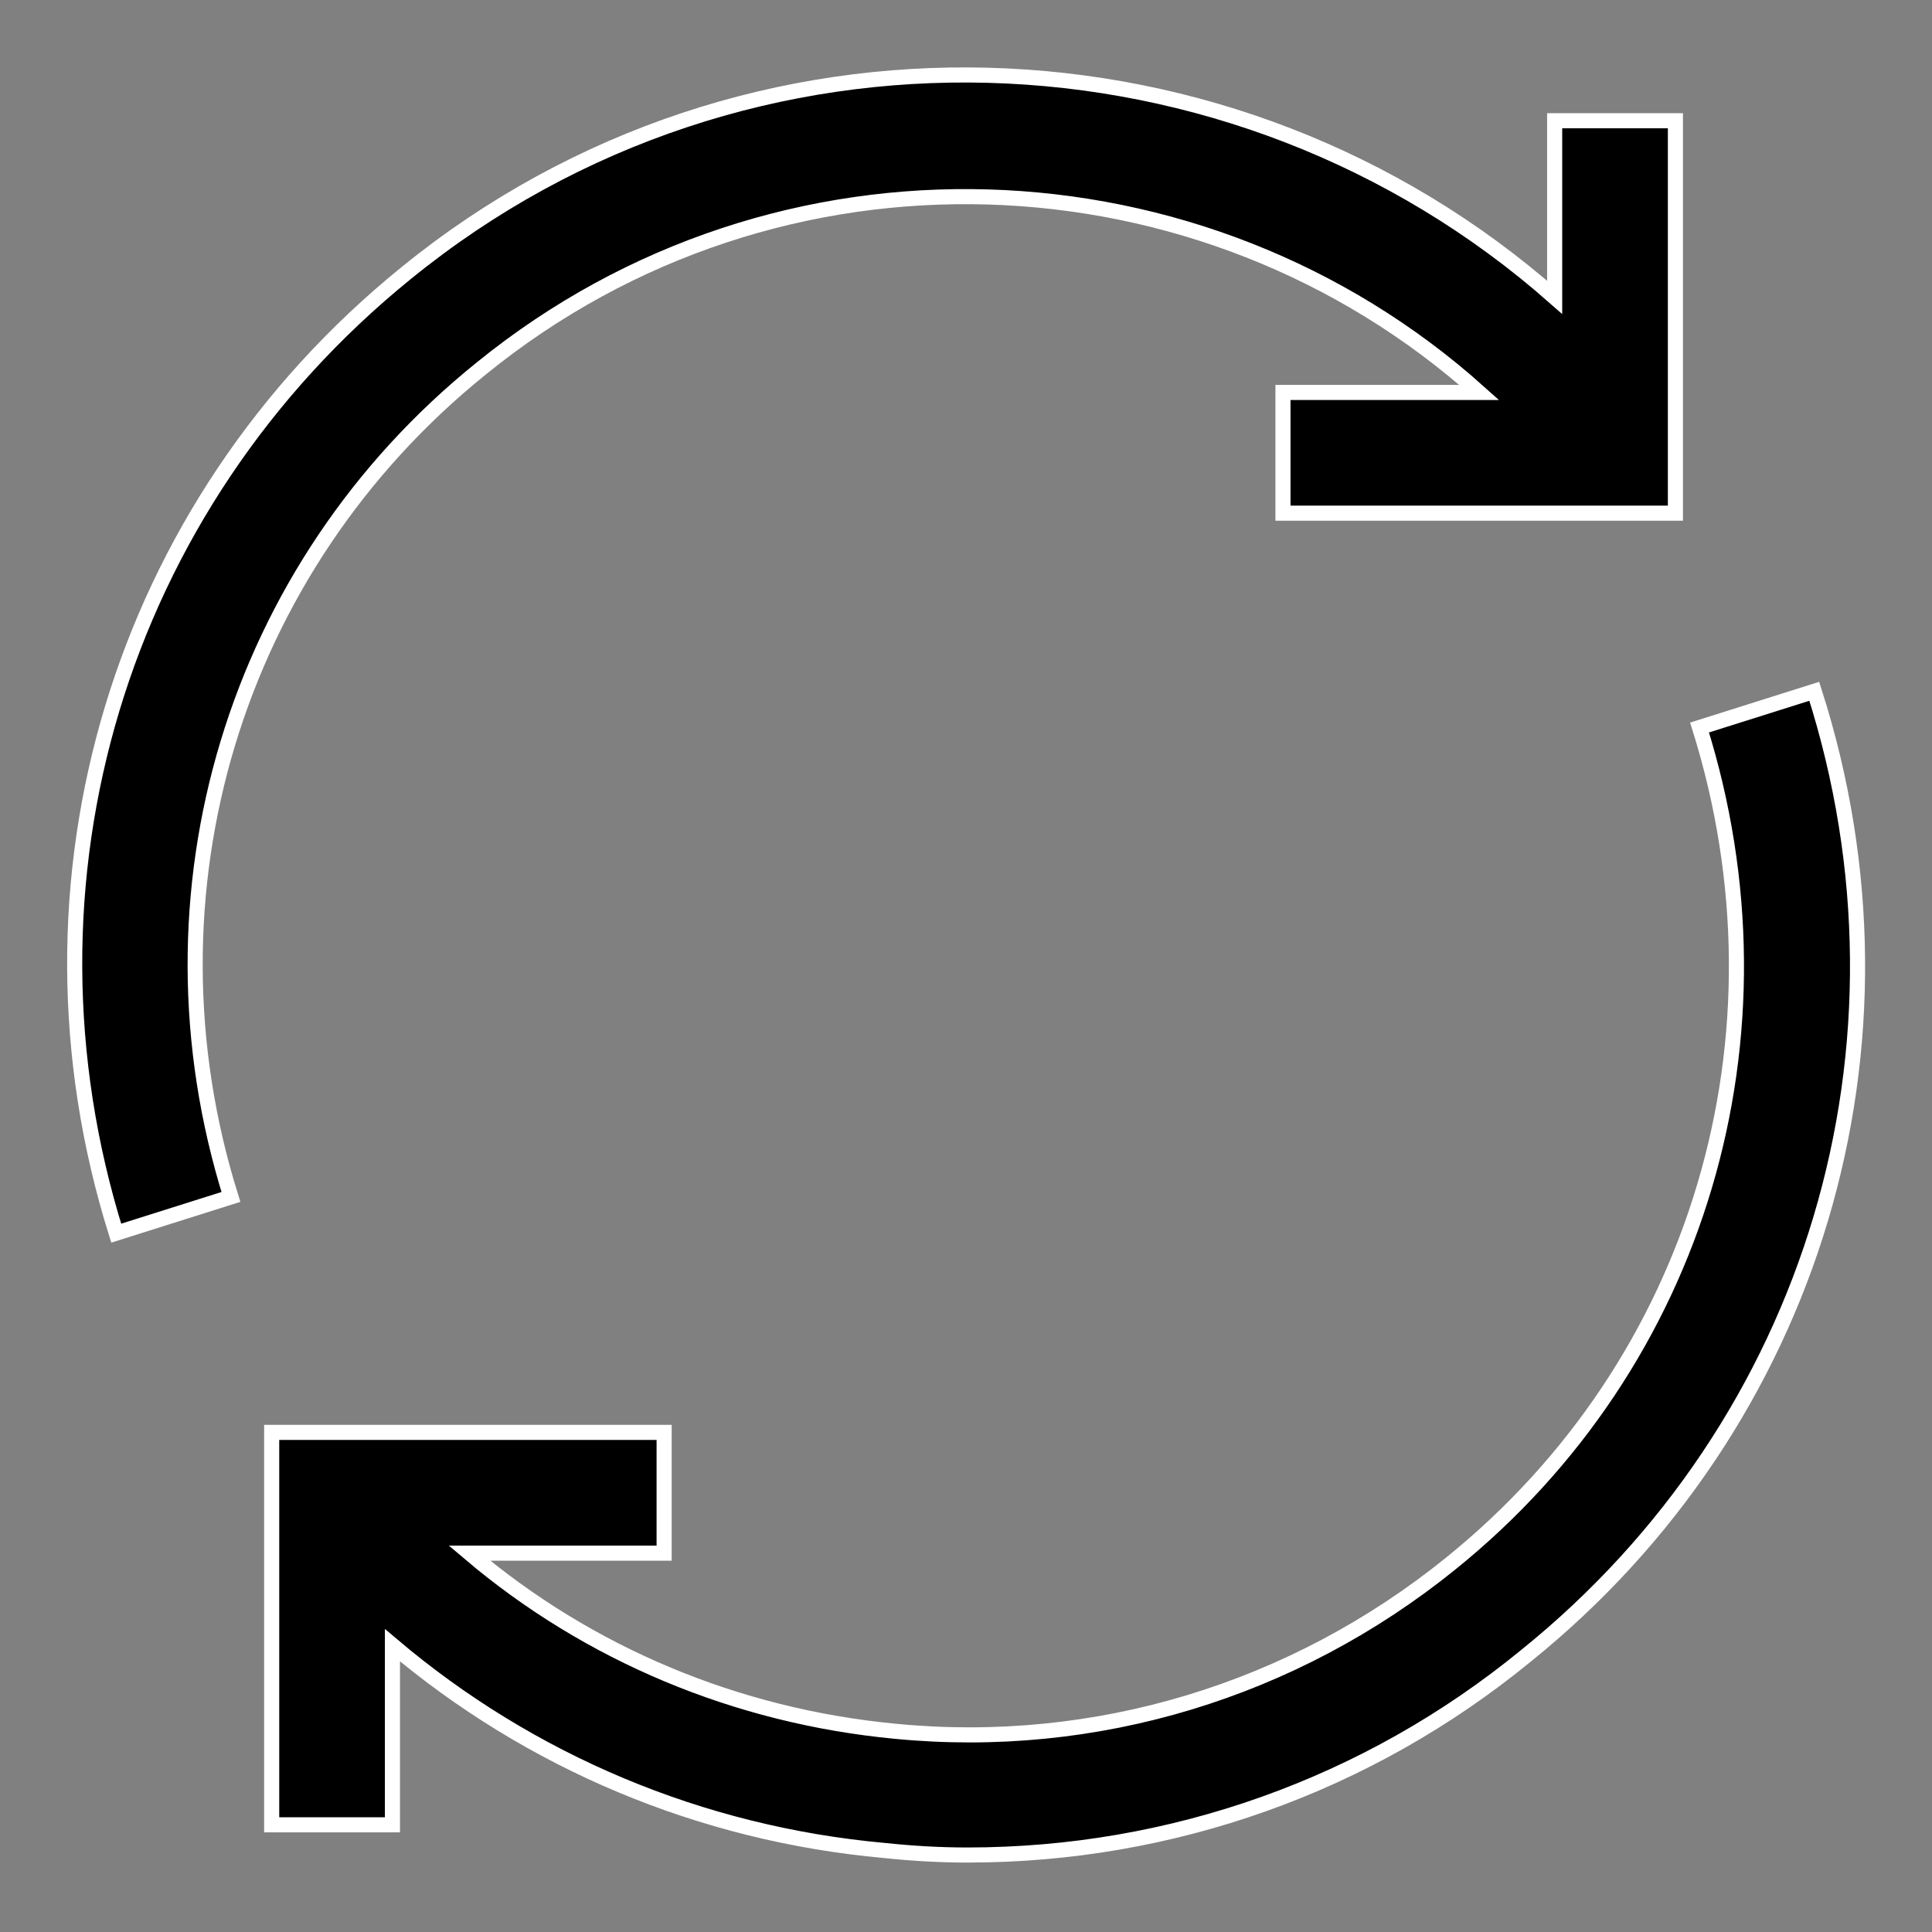 <?xml version="1.0" ?><svg id="Layer_1" stroke="#FFFFFF" style="enable-background:new 0 0 128 128;" version="1.1" viewBox="0 0 128 128" xml:space="preserve" xmlns="http://www.w3.org/2000/svg" xmlns:xlink="http://www.w3.org/1999/xlink"><rect x="0" y="0" width="128" height="128" fill="#808080" stroke="none"/><g><path d="M96.1,103.6c-10.4,8.4-23.5,12.4-36.8,11.1c-10.5-1-20.3-5.1-28.2-11.8H44v-8H18v26h8v-11.9c9.1,7.7,20.4,12.5,32.6,13.6   c1.9,0.2,3.7,0.3,5.5,0.3c13.5,0,26.5-4.6,37-13.2c19.1-15.4,26.6-40.5,19.1-63.9l-7.6,2.4C119,68.6,112.6,90.3,96.1,103.6z"/><path d="M103,19.7c-21.2-18.7-53.5-20-76.1-1.6C7.9,33.5,0.4,58.4,7.7,81.7l7.6-2.4C9,59.2,15.5,37.6,31.9,24.4   C51.6,8.4,79.7,9.6,98,26H85v8h26V8h-8V19.7z"/></g></svg>